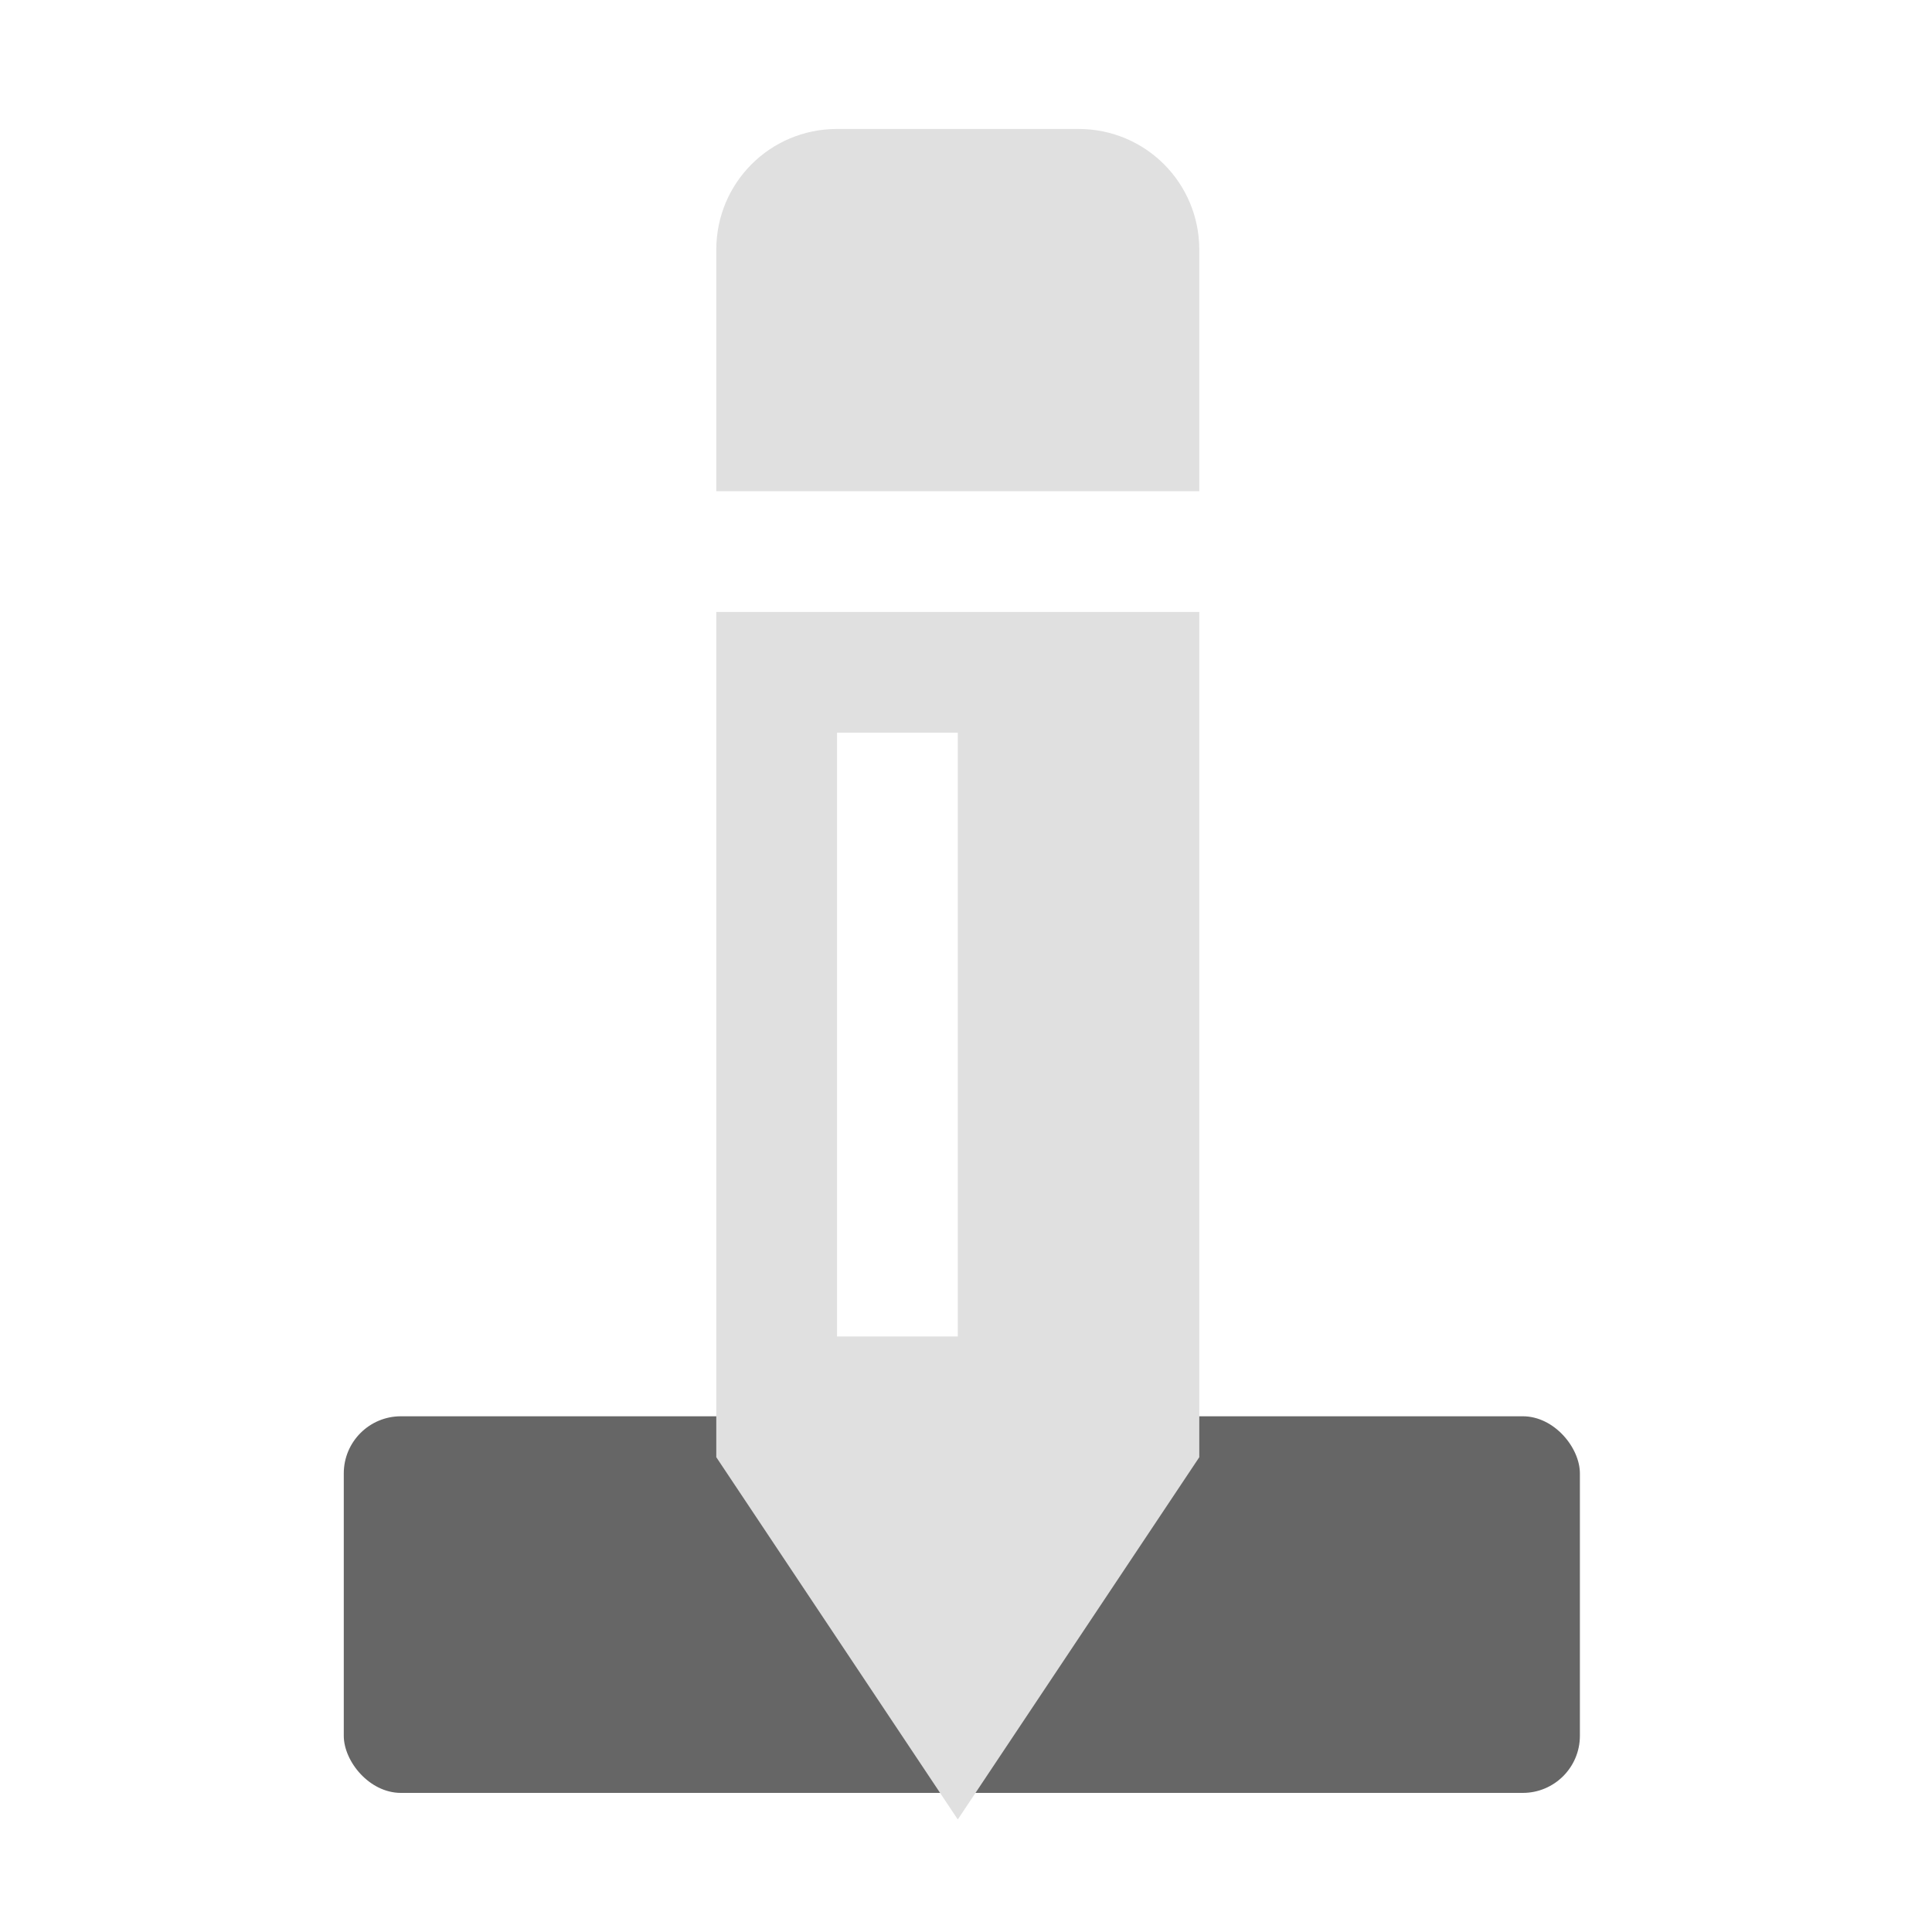 <?xml version="1.0" encoding="UTF-8" standalone="no"?>
<svg
   width="16"
   height="16"
   version="1.1"
   id="svg4"
   sodipodi:docname="scribbler_pen_overfirst.svg"
   inkscape:version="1.3.2 (091e20e, 2023-11-25)"
   xmlns:inkscape="http://www.inkscape.org/namespaces/inkscape"
   xmlns:sodipodi="http://sodipodi.sourceforge.net/DTD/sodipodi-0.dtd"
   xmlns="http://www.w3.org/2000/svg"
   xmlns:svg="http://www.w3.org/2000/svg"
   xmlns:rdf="http://www.w3.org/1999/02/22-rdf-syntax-ns#"
   xmlns:cc="http://creativecommons.org/ns#"
   xmlns:dc="http://purl.org/dc/elements/1.1/">
  <defs
     id="defs8" />
  <sodipodi:namedview
     pagecolor="#ffffff"
     bordercolor="#666666"
     borderopacity="1"
     objecttolerance="10"
     gridtolerance="10"
     guidetolerance="10"
     inkscape:pageopacity="0"
     inkscape:pageshadow="2"
     inkscape:window-width="1920"
     inkscape:window-height="1011"
     id="namedview6"
     showgrid="false"
     inkscape:snap-global="false"
     inkscape:zoom="20.85965"
     inkscape:cx="-7.6463411"
     inkscape:cy="16.203532"
     inkscape:window-x="0"
     inkscape:window-y="0"
     inkscape:window-maximized="1"
     inkscape:current-layer="svg4"
     inkscape:showpageshadow="2"
     inkscape:pagecheckerboard="0"
     inkscape:deskcolor="#d1d1d1" />
  <rect
     style="opacity:1;vector-effect:none;fill:#666666;fill-opacity:1;stroke:#b45a2c;stroke-width:0;stroke-linecap:butt;stroke-linejoin:bevel;stroke-miterlimit:4;stroke-dasharray:none;stroke-dashoffset:0;stroke-opacity:1"
     id="rect829"
     width="10.237"
     height="3.119"
     x="2.847"
     y="11.729"
     ry="0.473" />
  <path
     inkscape:connector-curvature="0"
     style="fill:#e0e0e0"
     d="m 6.932,1.068 c -0.554,0 -1,0.446 -1,1 v 2 h 4 v -2 c 0,-0.554 -0.446,-1 -1,-1 z m -1,4 v 7 l 2,3 2,-3 V 5.068 Z m 1,1 h 1 v 5 h -1 z"
     id="path2" />
</svg>
